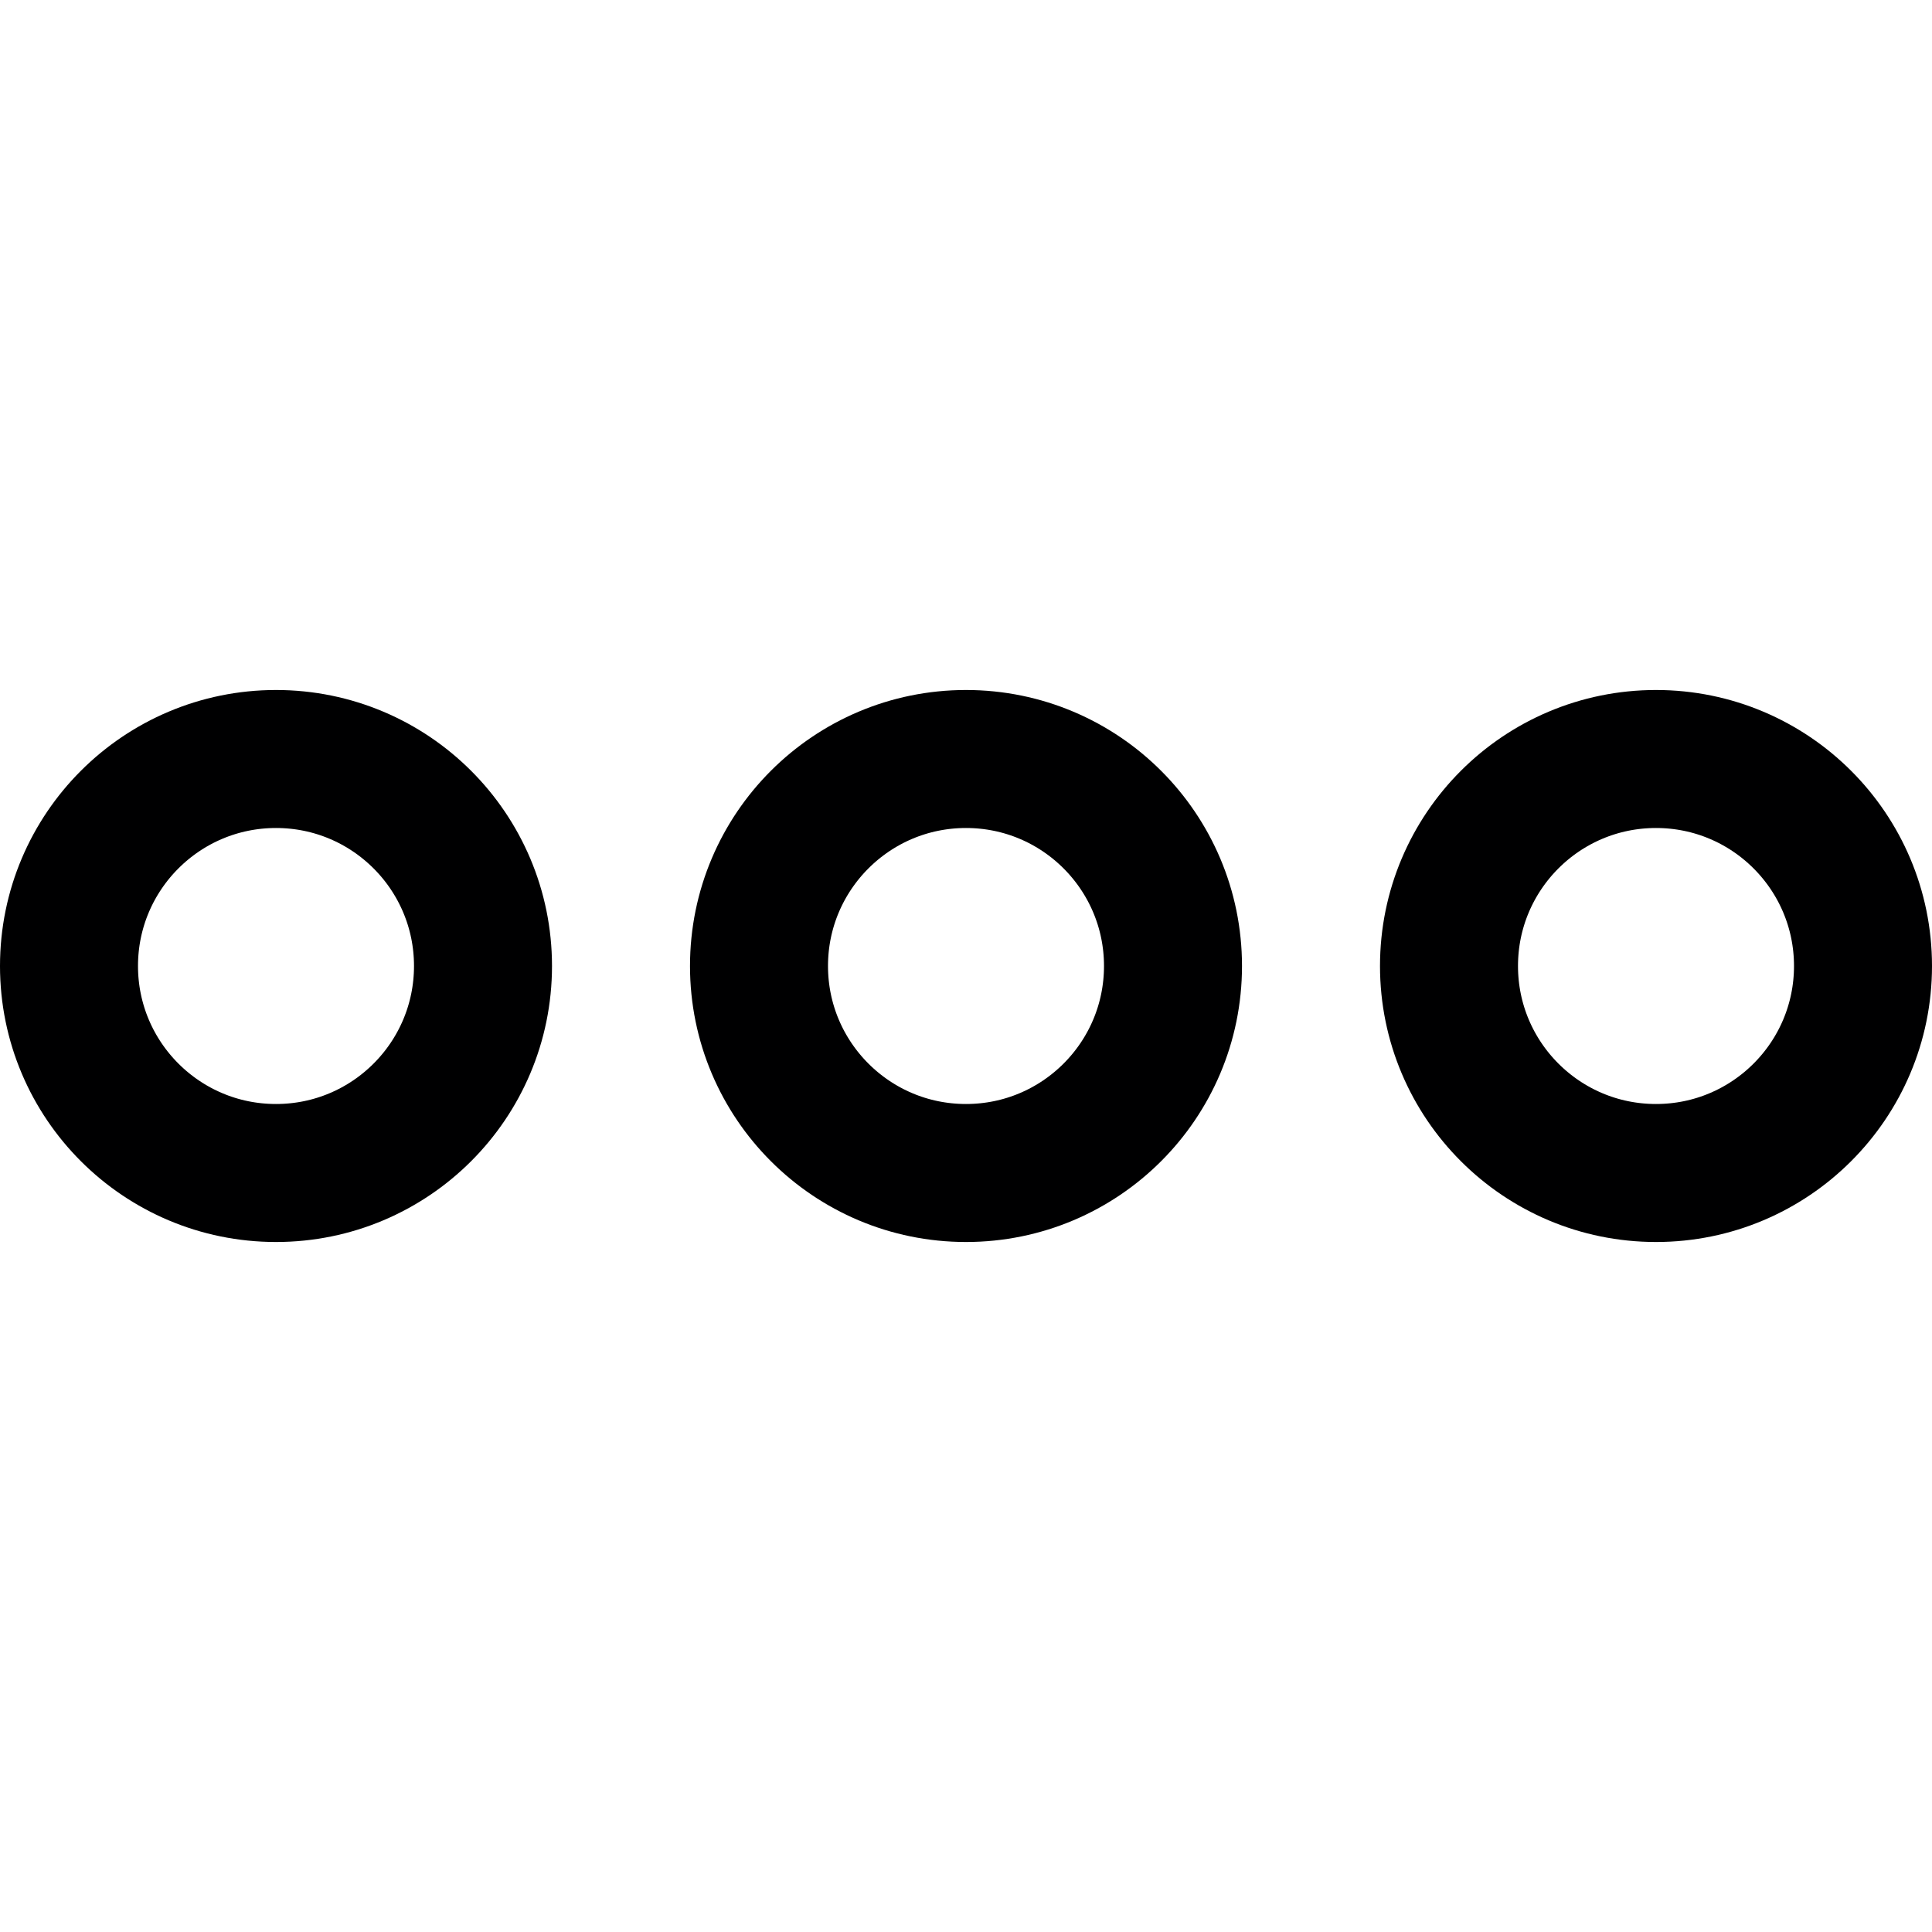 <svg xmlns="http://www.w3.org/2000/svg" viewBox="0 0 14 14">
  <g>
    <circle cx="12" cy="7" r="1.5" style="fill: none;stroke: #000001;stroke-linecap: round;stroke-linejoin: round"/>
    <circle cx="7" cy="7" r="1.5" style="fill: none;stroke: #000001;stroke-linecap: round;stroke-linejoin: round"/>
    <circle cx="2" cy="7" r="1.5" style="fill: none;stroke: #000001;stroke-linecap: round;stroke-linejoin: round"/>
  </g>
</svg>
